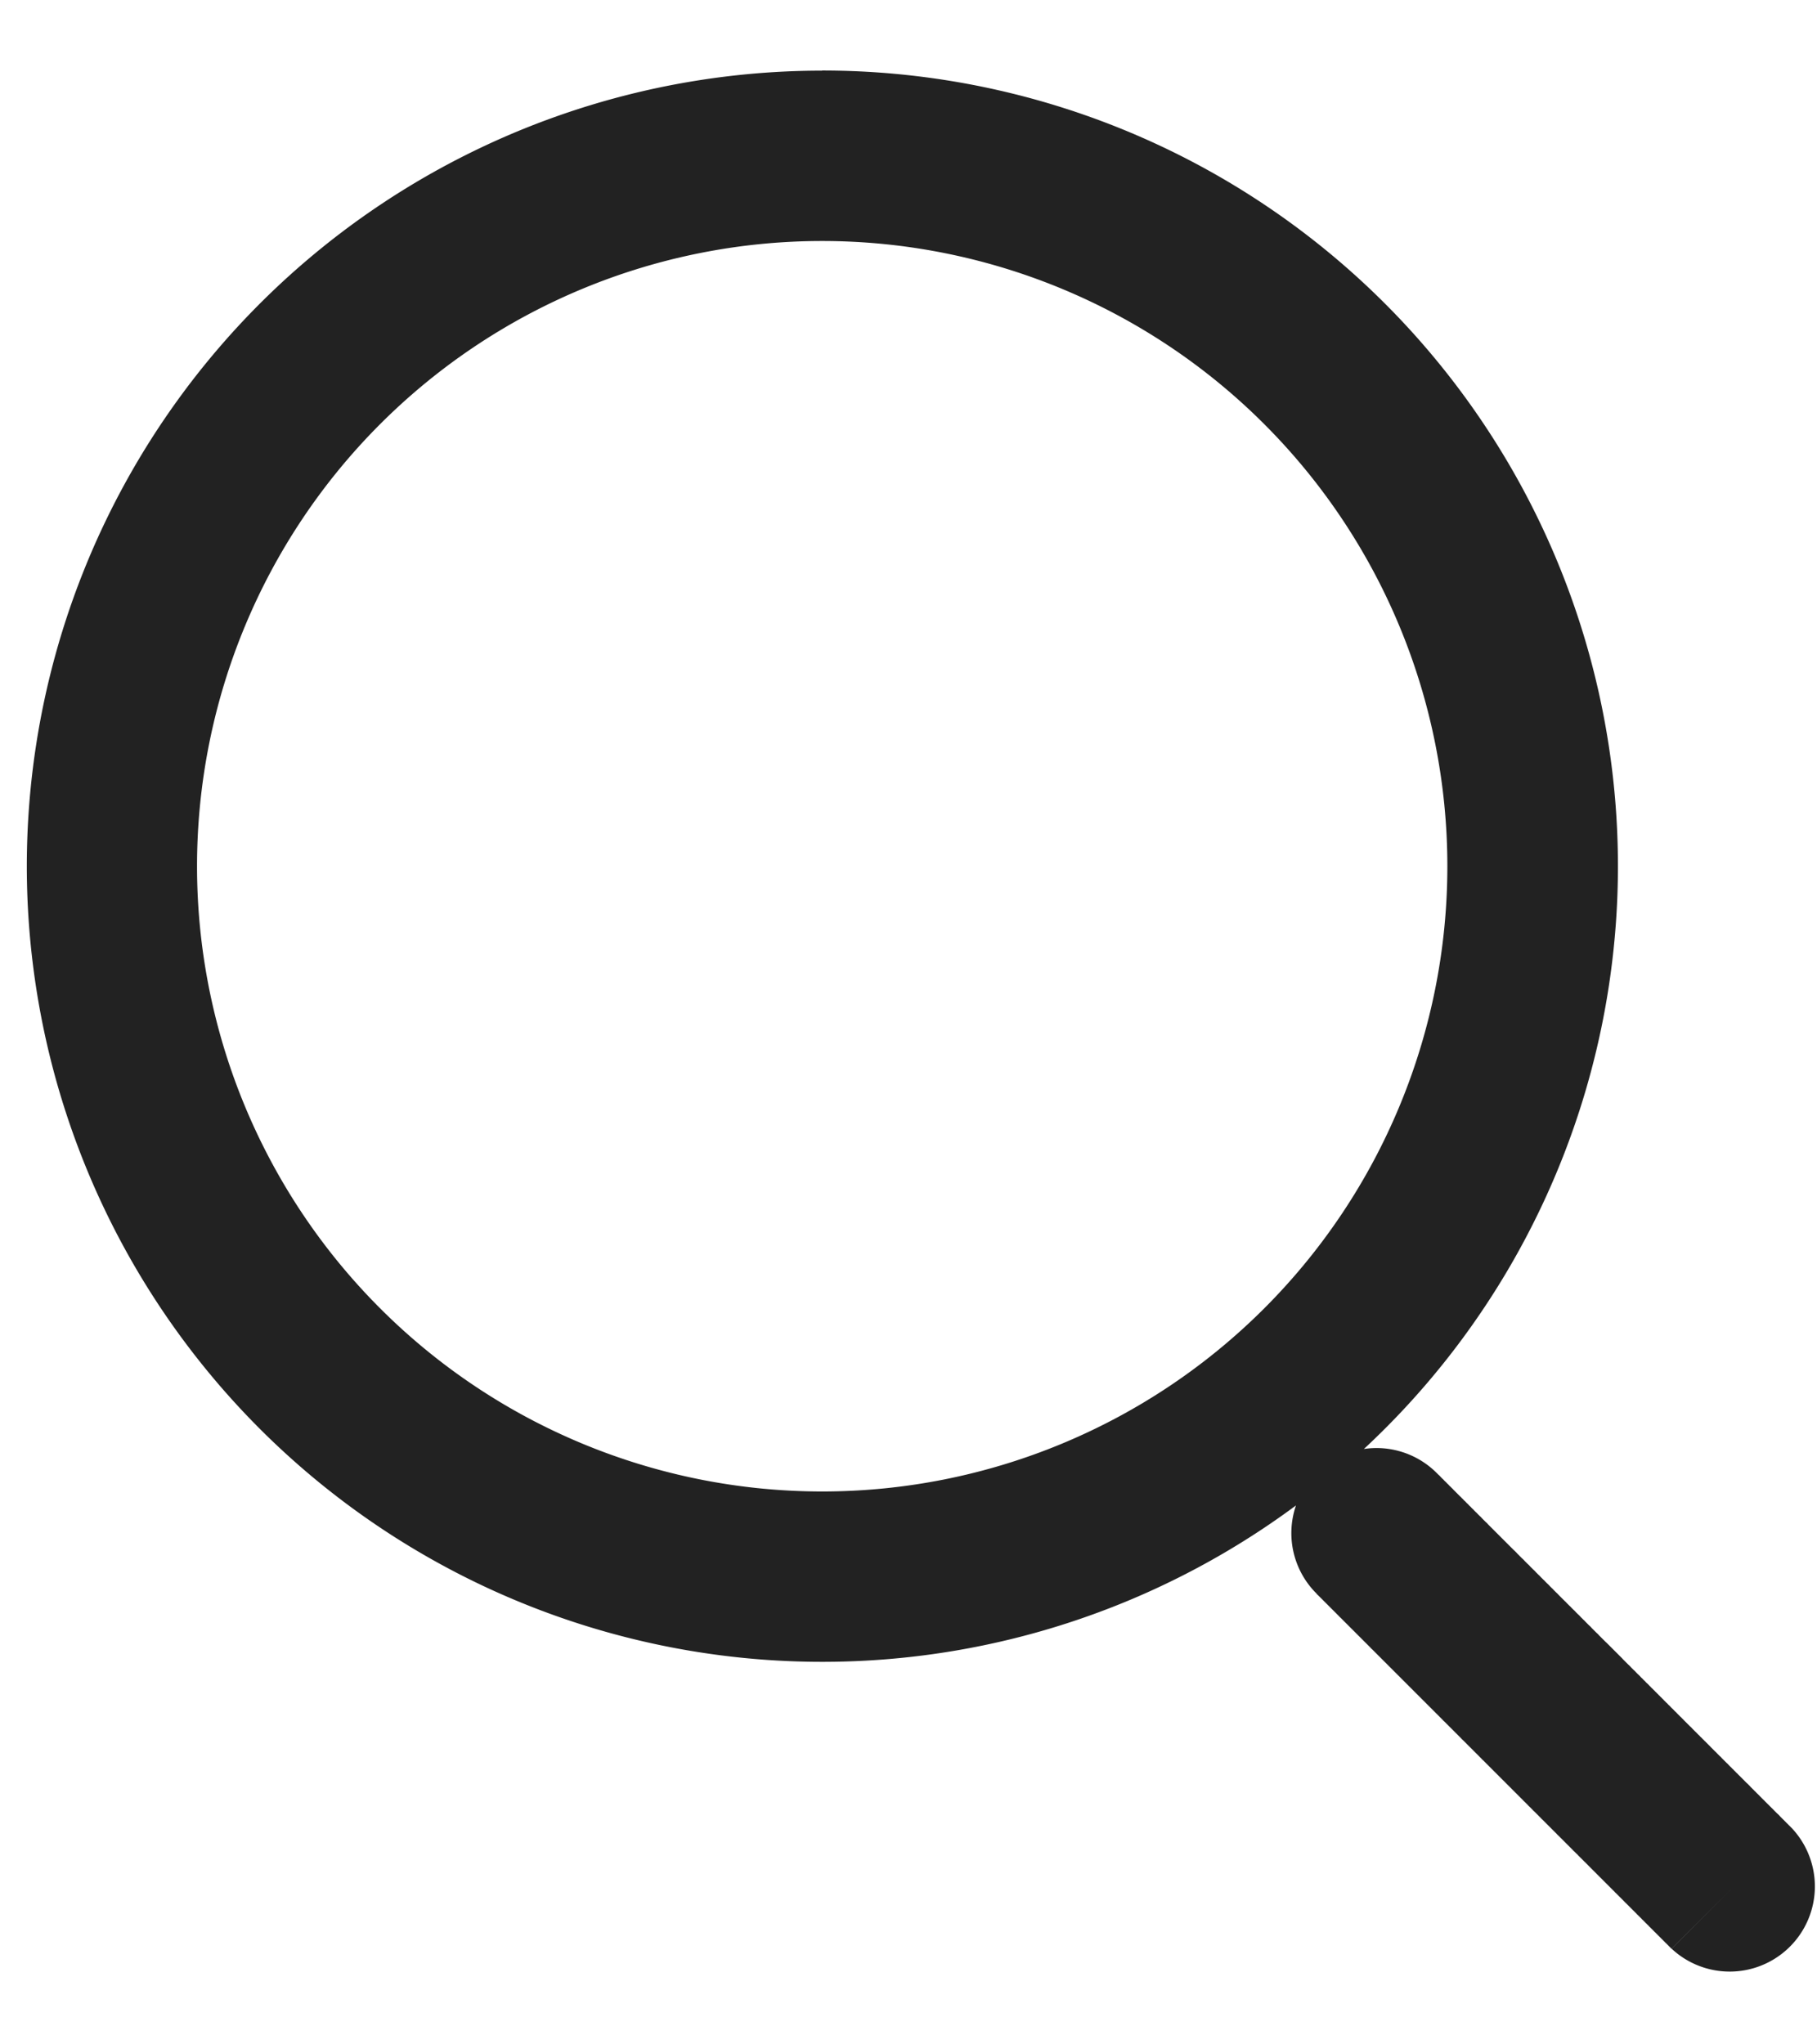 <svg width="16" height="18" viewBox="0 0 16 18" fill="none" xmlns="http://www.w3.org/2000/svg"><path fill-rule="evenodd" clip-rule="evenodd" d="M1.735 7.627a5.505 5.505 0 1111.01 0 5.505 5.505 0 01-11.01 0zM7.24.622a7.005 7.005 0 104.172 12.633.75.75 0 00.18.775l.006.008.008.007.007.007.007.007.007.007.007.007.008.008.007.007.007.007.008.008.007.007.007.007.008.008.007.007.007.007.008.008.007.007.008.008.007.007.007.007.008.008.007.007.008.008.007.007.008.008.007.007.008.008.007.008.008.007.008.008.007.007.008.008.007.007.008.008.008.008.007.007.008.008.008.008.007.007.008.008.008.008.007.007.008.008.008.008.008.008.007.007.008.008.008.008.008.008.007.007.008.008.008.008.008.008.008.008.008.008.007.007.008.008.008.008.008.008.008.008.008.008.008.008.008.008.007.008.008.007.008.008.008.008.008.008.008.008.008.008.008.008.008.008.008.008.008.008.008.008.008.008.008.008.008.008.008.008.008.008.008.008.008.008.008.008.008.008.008.008.009.009.008.008.008.008.008.008.008.008.008.008.008.008.008.008.008.008.008.008.009.009.008.008.008.008.008.008.008.008.008.008.008.008.009.009.008.008.008.008.008.008.008.008.008.008.009.009.008.008.008.008.008.008.008.008.009.009.008.008.008.008.008.008.008.008.009.009.008.008.008.008.008.008.008.008.009.009.008.008.008.008.008.008.008.008.009.009.008.008.008.008.008.008.009.009.008.008.008.008.008.008.008.008.009.009.008.008.008.008.008.008.008.009.009.008.008.008.008.008.008.008.009.009.008.008.008.008.008.008.008.008.009.009.008.008.008.008.008.008.008.008.009.009.008.008.008.008.008.008.008.008.008.009.009.008.008.008.008.008.008.008.008.008.009.009.008.008.008.008.008.008.008.008.008.008.008.008.009.009.008.008.008.008.008.008.008.008.008.008.008.008.008.008.008.008.008.009.009.008.008.008.008.008.008.008.008.008.008.008.008.008.008.008.008.008.008.008.008.008.008.008.008.008.008.008.008.008.008.008.008.008.008.008.008.008.008.008.008.008.008.008.008.008.008.008.008.008.007.007.008.008.008.008.008.008.008.008.008.008.008.008.008.008.007.007.008.008.008.008.008.008.007.007.008.008.008.008.008.008.008.008.007.007.008.008.008.008.007.008.008.007.008.008.008.008.007.007.008.008.007.008.008.007.008.008.007.007.008.008.007.008.008.007.008.008.007.007.008.008.007.007.008.008.007.007.008.008.007.007.007.008.008.007.007.007.008.008.007.007.008.008.007.007.007.007.008.008.007.007.007.007.008.008.007.007.007.007.007.007.008.008.007.007.007.007.007.007.007.008.008.007.007.007.007.007.007.007.007.007.007.007.007.007.007.007.007.007.007.007.007.007.007.007.007.007.007.007.007.007.007.007.007.007.007.007.007.007.006.007.007.006.007.007.007.007.007.007.007.006.006.007.007.007.007.007.006.006.007.007.007.007.006.006.007.007.006.006.007.007.007.006.006.007.007.006.006.007.006.006.007.007.006.006.007.007.006.006.006.006.007.007.006.006.006.006.007.007.006.006.006.006.006.006.007.007.006.006.006.006.006.006.006.006.006.006.006.006.006.006.006.006.006.006.006.006.006.006.006.006.006.006.006.006.006.006.006.006.005.005.006.006.006.006.006.006.005.005.006.006.006.006.005.005.006.006.005.006.006.005.006.006.005.005.006.006.005.005.006.006.005.005.005.005.006.006.005.005.005.005.006.006.005.005.005.005.005.005.005.006.006.005.005.005.005.005.005.005.005.005.005.005.005.005.005.005.005.005.005.005.005.005.005.005.004.004.005.005.005.005.005.005.004.004.005.005.005.005.004.004.005.005.004.005.005.004.005.005.004.004.004.004.005.005.004.004.005.005.004.004.004.004.004.005.005.004.004.004.004.004.004.004.004.004.004.004.005.005.003.004.005.003.003.005.004.003.004.004.004.004.004.004.004.004.003.004.004.003.004.004.004.004.003.003.004.004.003.003.004.004.003.003.004.004.003.004.004.003.003.003.003.004.004.003.003.003.003.003.004.004.003.003.003.003.003.003.003.003.003.003.003.003.003.003.003.003.003.003.003.003.003.003.002.002.003.003.003.003.002.003.003.002.003.003.002.002.003.003.002.002.003.003.002.002.003.003.002.002.002.002.003.003.002.002.002.002.002.002.002.002.002.003.003.002.002.002.002.001.001.003.002.001.002.002.002.002.002.002.002.002.001.001.002.002.002.002.001.001.002.002.001.001.002.002.001.001.002.002v.001l.002.001.002.002.002.002.001.001.001.001.001.001.001.001.001.001.001.001.001.001.001.001.002.002.001.001.001.002h.001l.001.001.001.001.001.001.531-.53-.53.53a.75.75 0 001.06-1.06l-.53.53.53-.53v-.001h-.001v-.001h-.001v-.001h-.001v-.001h-.002v-.002h-.002v-.002h-.001l-.001-.001-.001-.001-.001-.001-.001-.001-.001-.001-.001-.001-.001-.002h-.001l-.002-.002v-.001l-.002-.001-.001-.002-.002-.001-.001-.001-.002-.002-.001-.001-.002-.002-.001-.001-.002-.002-.001-.002-.002-.001-.002-.002-.002-.002-.001-.002-.002-.001-.002-.002-.002-.002-.002-.002-.002-.002-.002-.002-.002-.002-.002-.002-.002-.002-.002-.003-.003-.002-.002-.002-.002-.002-.002-.003-.003-.002-.002-.002-.002-.003-.003-.002-.003-.003-.002-.002-.003-.003-.002-.002-.003-.003-.003-.003-.002-.003-.003-.002-.003-.003-.003-.003-.002-.003-.003-.003-.003-.003-.003-.003-.003-.003-.003-.003-.003-.003-.004-.003-.003-.003-.003-.003-.003-.003-.003-.003-.004-.004-.003-.003-.003-.003-.004-.004-.003-.003-.003-.004-.004-.003-.003-.004-.004-.003-.003-.004-.004-.003-.004-.004-.003-.004-.004-.003-.004-.004-.004-.004-.003-.004-.004-.003-.004-.004-.004-.004-.004-.004-.004-.004-.004-.004-.004-.004-.004-.004-.004-.004-.004-.004-.004-.005-.005-.004-.004-.004-.004-.004-.004-.004-.005-.005-.004-.004-.004-.004-.005-.005-.004-.004-.004-.005-.005-.004-.004-.005-.005-.004-.005-.005-.004-.004-.005-.005-.004-.005-.005-.004-.005-.005-.005-.005-.004-.005-.005-.004-.005-.005-.005-.005-.005-.005-.005-.005-.004-.005-.005-.005-.005-.005-.005-.005-.005-.005-.005-.005-.006-.005-.005-.005-.005-.005-.005-.005-.005-.005-.005-.006-.006-.005-.005-.005-.005-.006-.006-.005-.005-.005-.005-.006-.006-.005-.005-.005-.006-.006-.005-.006-.006-.005-.005-.005-.006-.006-.005-.006-.006-.005-.006-.006-.005-.006-.006-.005-.006-.006-.005-.006-.006-.005-.006-.006-.006-.006-.006-.006-.005-.006-.006-.006-.006-.005-.006-.006-.006-.006-.006-.006-.006-.006-.006-.006-.006-.006-.006-.006-.006-.007-.006-.006-.007-.006-.006-.006-.006-.006-.006-.006-.006-.006-.006-.007-.007-.006-.006-.006-.006-.006-.007-.007-.006-.006-.006-.006-.007-.007-.006-.006-.006-.007-.007-.006-.006-.007-.007-.006-.006-.007-.007-.006-.006-.007-.007-.006-.006-.007-.007-.006-.007-.007-.006-.007-.007-.006-.007-.007-.006-.007-.007-.006-.007-.007-.007-.007-.006-.007-.007-.006-.007-.007-.007-.007-.007-.007-.007-.007-.006-.007-.007-.007-.007-.006-.007-.007-.007-.007-.007-.007-.007-.007-.007-.007-.007-.007-.007-.007-.007-.007-.007-.008-.007-.006-.007-.008-.008-.007-.007-.007-.007-.007-.007-.007-.007-.007-.007-.008-.008-.007-.007-.007-.007-.007-.007-.008-.008-.007-.007-.007-.007-.007-.007-.008-.008-.007-.007-.007-.007-.008-.008-.007-.007-.007-.008-.008-.007-.007-.007-.008-.008-.007-.007-.008-.008-.007-.007-.008-.008-.007-.007-.008-.008-.007-.007-.008-.008-.007-.007-.008-.008-.007-.007-.008-.008-.007-.008-.008-.007-.008-.008-.007-.007-.008-.008-.008-.008-.007-.008-.008-.007-.008-.008-.007-.008-.008-.007-.008-.008-.007-.008-.008-.007-.008-.008-.008-.008-.007-.008-.008-.008-.008-.007-.008-.008-.008-.008-.007-.008-.008-.008-.008-.008-.008-.007-.008-.008-.008-.008-.007-.008-.008-.008-.008-.008-.008-.008-.008-.008-.008-.008-.008-.007-.008-.008-.008-.008-.008-.008-.008-.008-.008-.008-.008-.008-.008-.008-.008-.008-.008-.008-.008-.008-.008-.008-.008-.008-.008-.008-.008-.008-.008-.008-.008-.008-.008-.008-.008-.009-.008-.008-.008-.008-.008-.008-.008-.008-.008-.008-.008-.008-.008-.008-.008-.008-.009-.008-.008-.009-.008-.008-.008-.008-.008-.008-.008-.008-.008-.008-.008-.008-.009-.008-.008-.009-.008-.008-.008-.008-.008-.008-.008-.008-.008-.008-.009-.009-.008-.008-.008-.008-.008-.008-.008-.008-.009-.008-.008-.009-.008-.008-.008-.008-.008-.008-.009-.008-.008-.009-.008-.008-.008-.008-.008-.008-.009-.009-.008-.008-.008-.008-.008-.008-.008-.008-.009-.009-.008-.008-.008-.008-.008-.008-.008-.009-.009-.008-.008-.008-.008-.008-.008-.008-.009-.009-.008-.008-.008-.008-.008-.008-.008-.008-.009-.009-.008-.008-.008-.008-.008-.008-.009-.008-.008-.009-.008-.008-.008-.008-.008-.008-.009-.009-.008-.008-.008-.008-.008-.008-.008-.008-.009-.009-.008-.008-.008-.008-.008-.008-.008-.008-.009-.008-.008-.009-.008-.008-.008-.008-.008-.008-.008-.008-.009-.008-.008-.009-.008-.008-.008-.008-.008-.008-.008-.008-.009-.008-.008-.009-.008-.008-.008-.008-.008-.008-.008-.008-.008-.008-.008-.008-.009-.008-.008-.008-.008-.009-.008-.008-.008-.008-.008-.008-.008-.008-.008-.008-.008-.008-.008-.008-.008-.008-.008-.008-.008-.008-.008-.008-.008-.008-.008-.008-.008-.008-.008-.008-.008-.008-.008-.008-.008-.008-.008-.008-.008-.008-.008-.008-.008-.008-.008-.008-.008-.008-.008-.008-.008-.008-.008-.008-.008-.008-.008-.007-.008-.008-.008-.008-.007-.008-.008-.008-.008-.008-.008-.008-.008-.007-.008-.008-.008-.008-.007-.008-.008-.008-.008-.007-.008-.008-.007-.008-.008-.008-.008-.007-.008-.008-.007-.008-.008-.007-.008-.008-.007-.008-.008-.007-.008-.008-.007-.008-.008-.007-.008-.008-.007-.008-.008-.007-.008-.008-.007-.007-.008-.008-.007-.008-.008-.007-.007-.008-.008-.007-.007-.008-.008-.007-.007-.008-.008-.007-.007-.007-.008-.008-.007-.007-.008-.008-.007-.007-.007-.007-.008-.008-.007-.007-.007-.007-.008-.008-.007-.007-.007-.007-.008-.008-.007-.007-.007-.007-.007-.007-.008-.007-.007-.008-.007-.007-.007-.007-.007a.749.749 0 00-.642-.212A7.005 7.005 0 007.24.621z" fill="#222"/></svg>